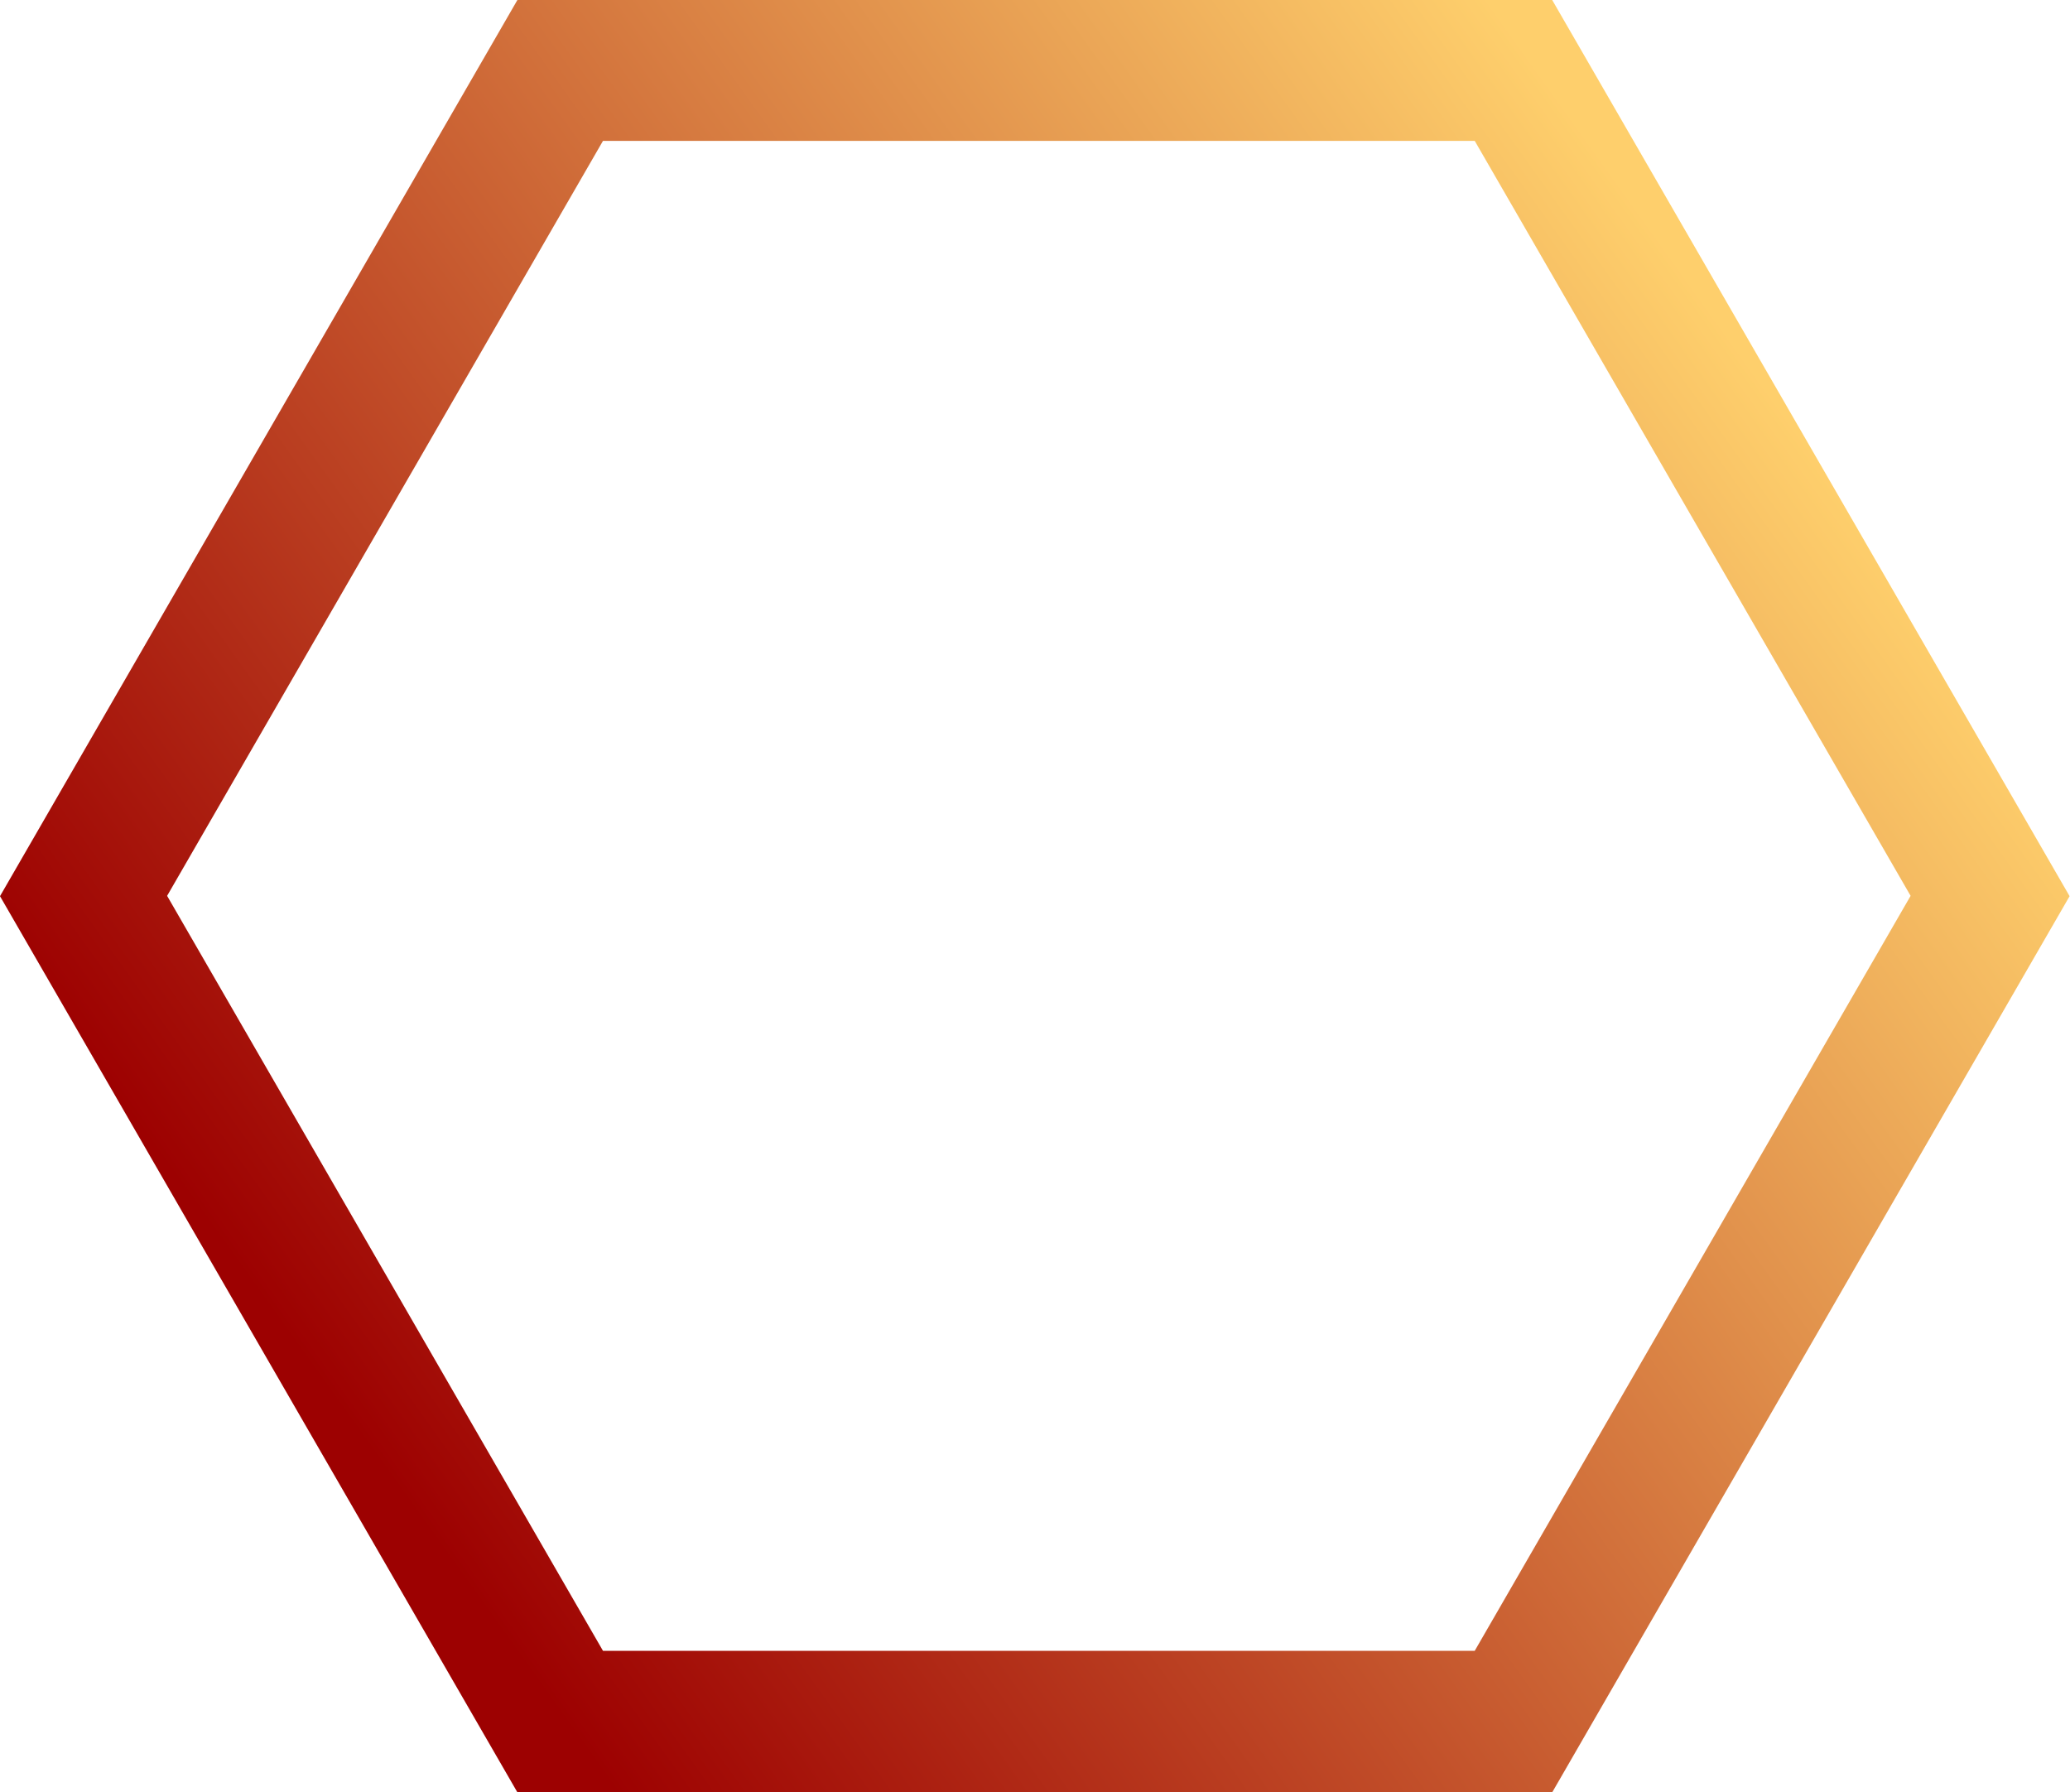 <?xml version="1.0" encoding="UTF-8" standalone="no"?>
<svg width="149px" height="129px" viewBox="0 0 149 129" version="1.1" xmlns="http://www.w3.org/2000/svg" xmlns:xlink="http://www.w3.org/1999/xlink" xmlns:sketch="http://www.bohemiancoding.com/sketch/ns">
    <!-- Generator: Sketch 3.3.3 (12081) - http://www.bohemiancoding.com/sketch -->
    <title>Polygon 1 Copy 3</title>
    <desc>Created with Sketch.</desc>
    <defs>
        <linearGradient x1="12.699%" y1="71.899%" x2="87.372%" y2="25.544%" id="linearGradient-1">
            <stop stop-color="#9D0101" offset="0%"></stop>
            <stop stop-color="#FECF6C" offset="100%"></stop>
        </linearGradient>
    </defs>
    <g id="Welcome" stroke="none" stroke-width="1" fill="none" fill-rule="evenodd" sketch:type="MSPage">
        <g id="Desktop-Copy" sketch:type="MSArtboardGroup" transform="translate(-359, -80)" fill="url(#linearGradient-1)">
            <path d="M359,144.5 L396.243,80 L470.728,80 L507.971,144.5 L470.728,209 L396.243,209 L359,144.5 Z M371.029,144.476 L402.403,90.139 L465.152,90.139 L496.527,144.476 L465.152,198.813 L402.403,198.813 L371.029,144.476 Z" id="Polygon-1-Copy-3" sketch:type="MSShapeGroup"></path>
        </g>
    </g>
</svg>